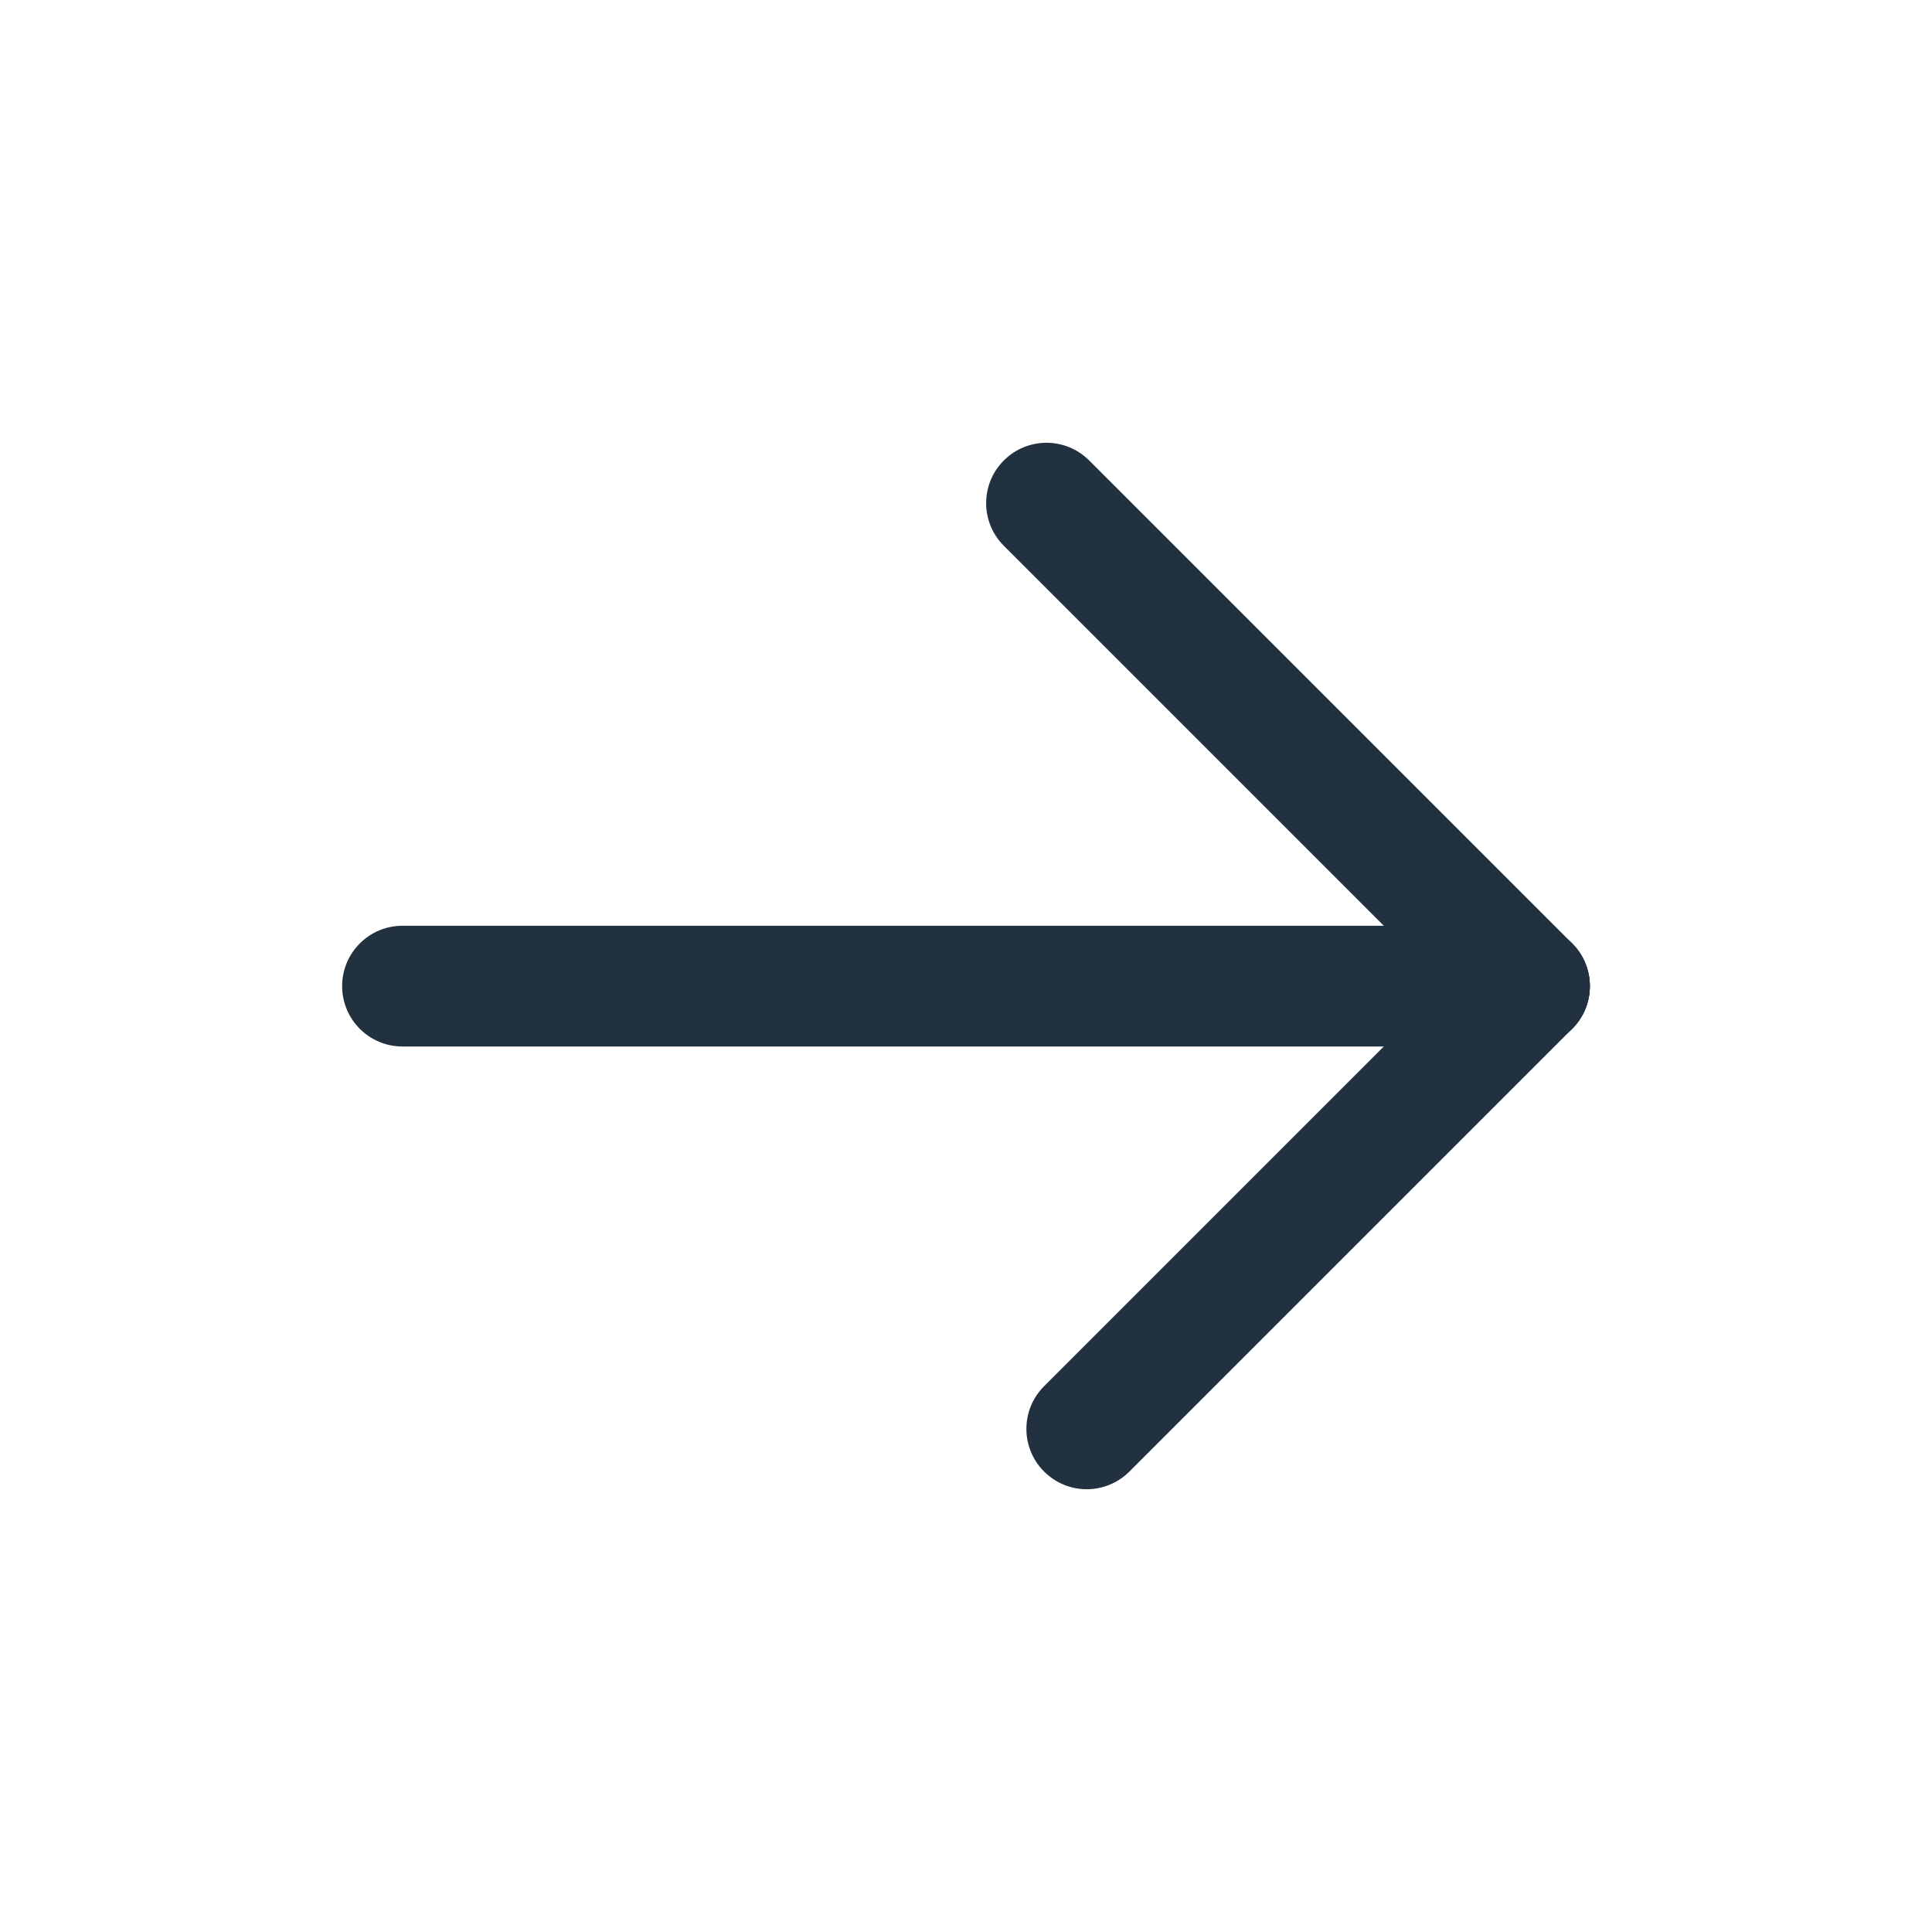 <svg width="24" height="24" viewBox="0 0 24 24" fill="none" xmlns="http://www.w3.org/2000/svg">
<path fill-rule="evenodd" clip-rule="evenodd" d="M19.75 12.25C19.75 12.664 19.414 13 19 13L5 13C4.586 13 4.25 12.664 4.25 12.25C4.25 11.836 4.586 11.5 5 11.5L19 11.5C19.414 11.5 19.75 11.836 19.75 12.25Z" fill="#22313F"/>
<path fill-rule="evenodd" clip-rule="evenodd" d="M12.97 18.28C12.677 17.987 12.677 17.513 12.97 17.22L18.47 11.72C18.763 11.427 19.237 11.427 19.53 11.72C19.823 12.013 19.823 12.487 19.53 12.78L14.03 18.28C13.737 18.573 13.263 18.573 12.97 18.28Z" fill="#22313F"/>
<path fill-rule="evenodd" clip-rule="evenodd" d="M19.53 12.78C19.237 13.073 18.763 13.073 18.47 12.78L12.47 6.78C12.177 6.487 12.177 6.013 12.47 5.72C12.763 5.427 13.237 5.427 13.53 5.72L19.53 11.72C19.823 12.013 19.823 12.487 19.53 12.78Z" fill="#22313F"/>
</svg>
